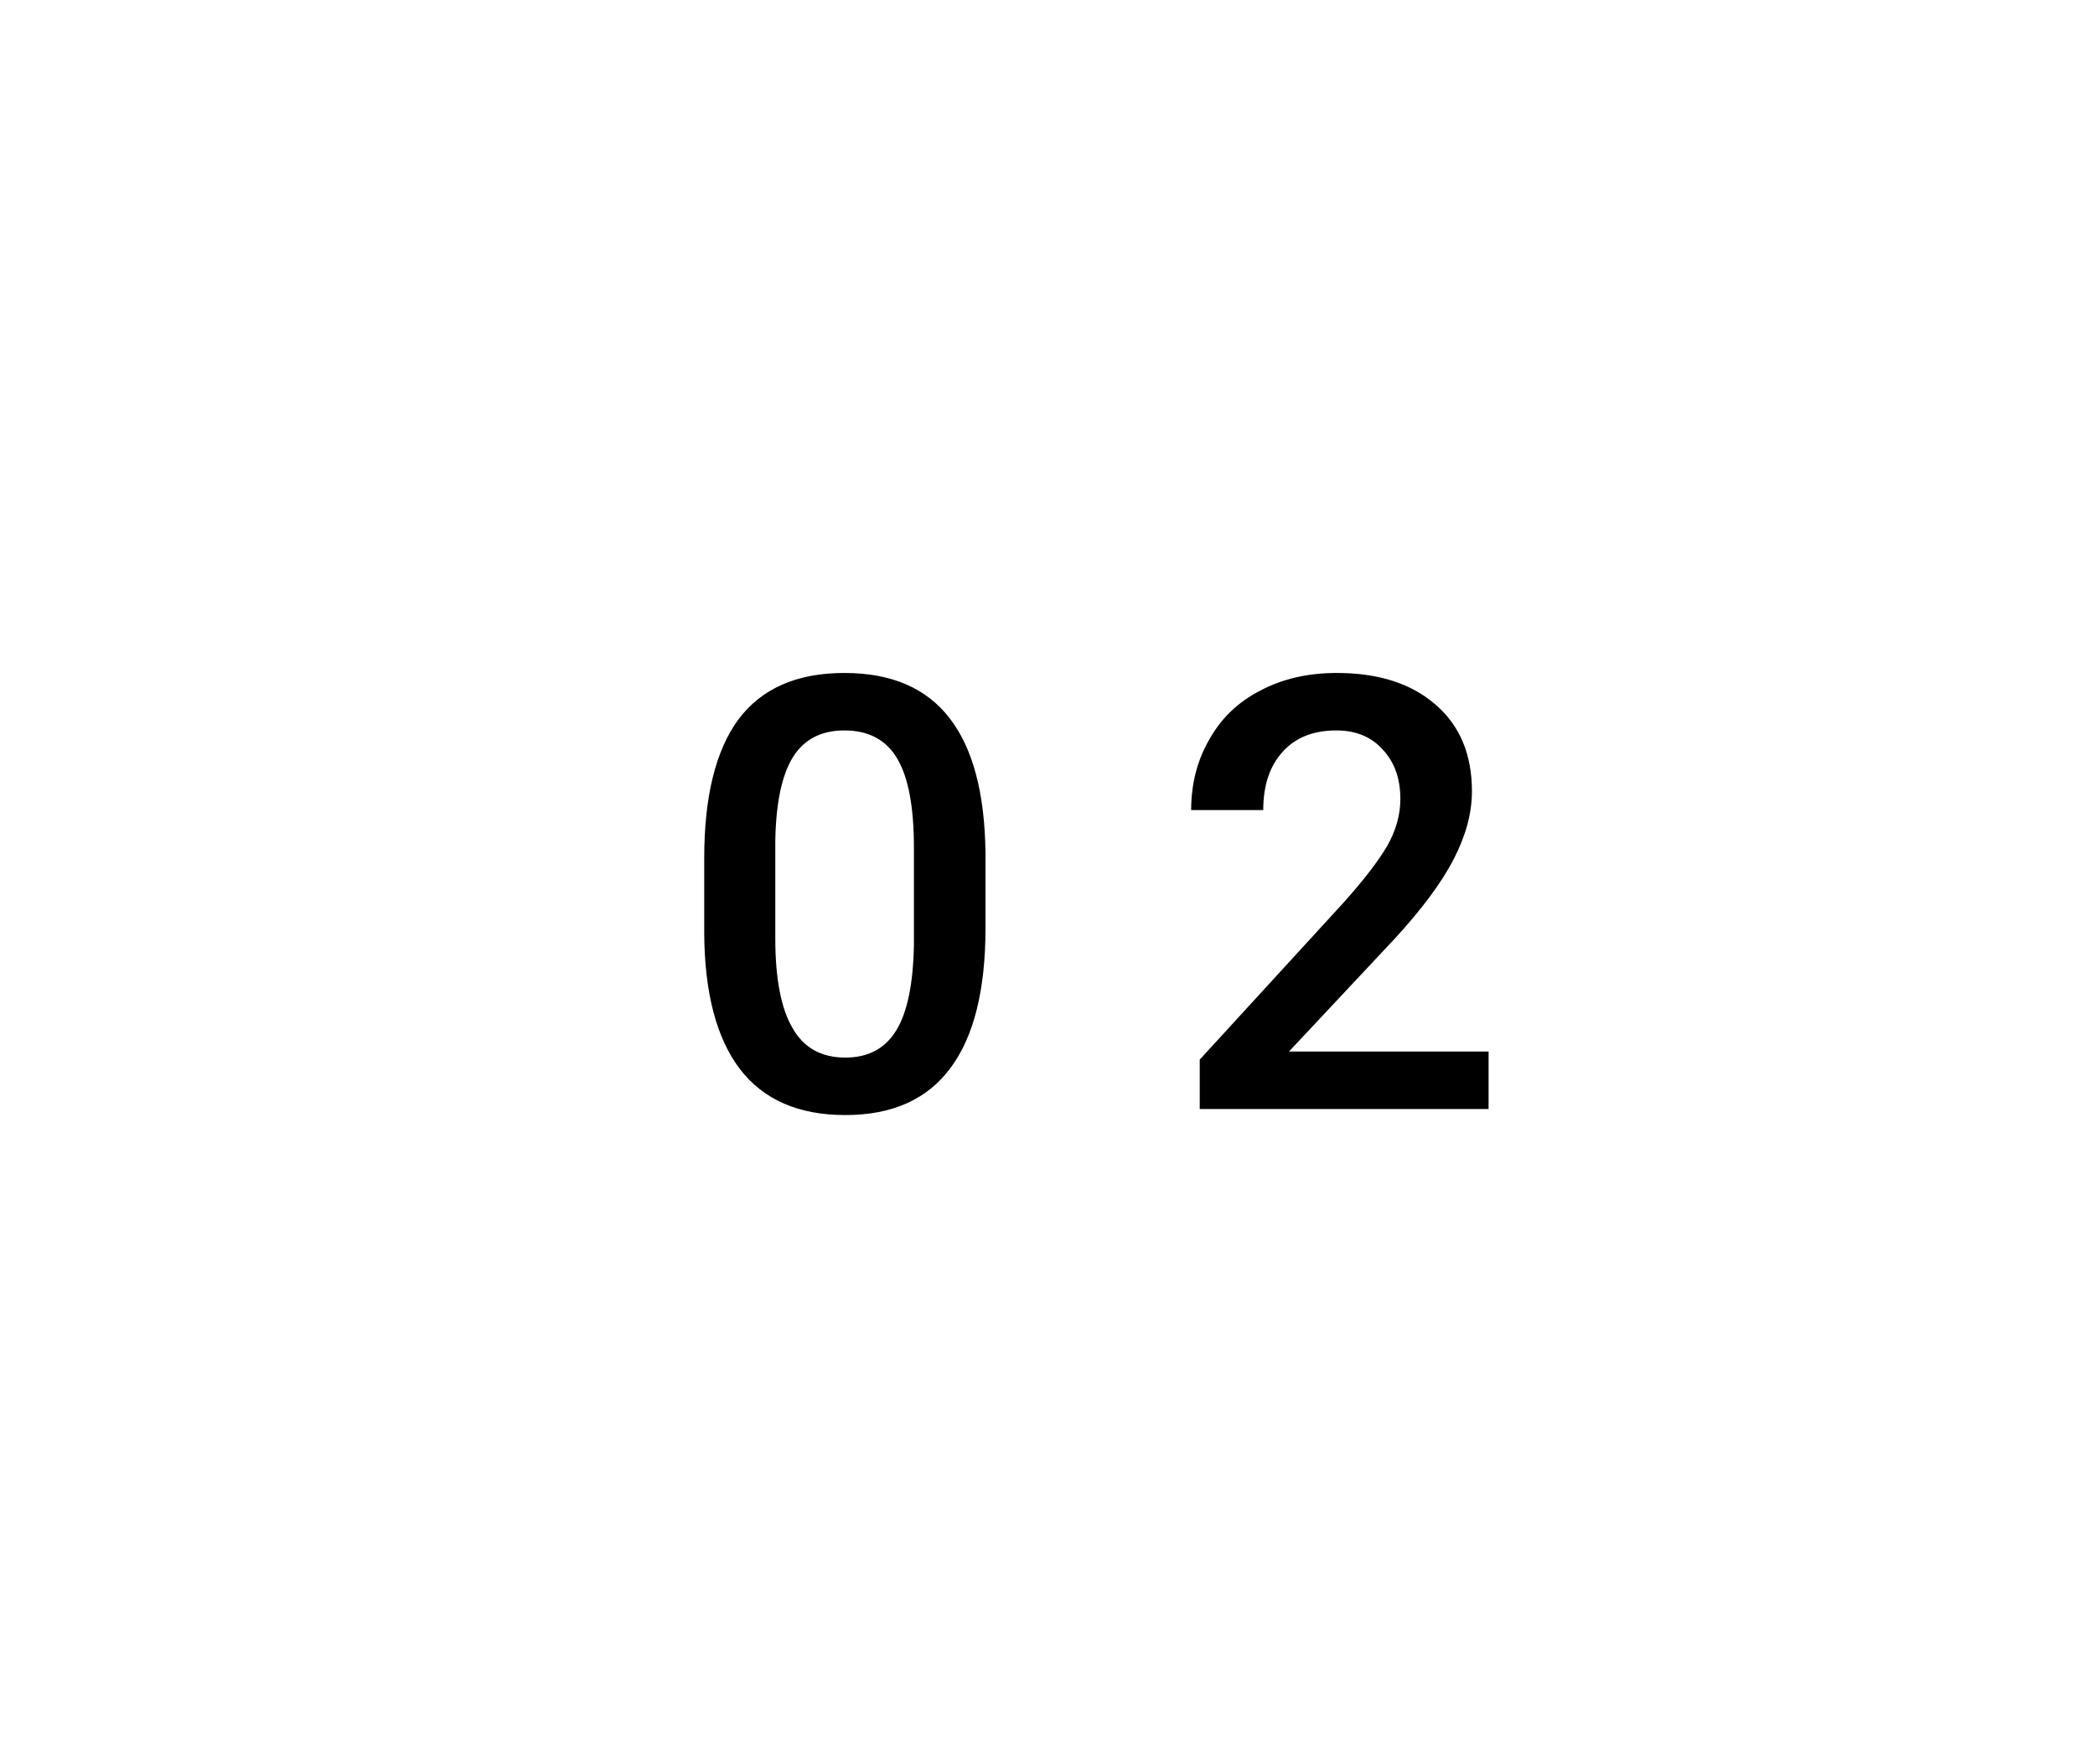 <svg xmlns="http://www.w3.org/2000/svg" width="41.56" height="35" viewBox="0 0 41.56 35"><rect class="svg__rect" x="0" y="0" width="41.56" height="35" fill="#FFFFFF"/><rect class="svg__rect" x="41.56" y="0" width="0" height="35" fill="#389AD5"/><path class="svg__text" d="M13.97 18.51L13.97 18.51L13.97 17.03Q13.97 15.19 14.65 14.27Q15.34 13.35 16.75 13.35L16.75 13.35Q18.15 13.35 18.84 14.25Q19.53 15.14 19.55 16.93L19.55 16.93L19.55 18.41Q19.55 20.25 18.86 21.18Q18.17 22.12 16.77 22.12L16.77 22.12Q15.38 22.12 14.68 21.21Q13.98 20.29 13.97 18.51ZM15.38 16.68L15.38 18.61Q15.38 19.81 15.72 20.39Q16.05 20.98 16.77 20.98L16.77 20.98Q17.45 20.98 17.78 20.44Q18.11 19.90 18.13 18.74L18.13 18.74L18.13 16.81Q18.13 15.61 17.80 15.05Q17.47 14.49 16.75 14.49L16.75 14.49Q16.06 14.49 15.73 15.02Q15.40 15.55 15.38 16.68L15.38 16.68ZM25.06 16.07L23.63 16.07Q23.63 15.29 23.99 14.67Q24.34 14.04 25.00 13.70Q25.66 13.35 26.52 13.35L26.52 13.35Q27.76 13.35 28.48 13.98Q29.20 14.60 29.20 15.70L29.20 15.70Q29.20 16.34 28.84 17.04Q28.48 17.74 27.66 18.63L27.66 18.63L25.57 20.86L29.53 20.86L29.53 22L23.80 22L23.80 21.02L26.64 17.92Q27.25 17.24 27.52 16.78Q27.78 16.32 27.78 15.85L27.78 15.85Q27.78 15.24 27.43 14.87Q27.09 14.49 26.51 14.49L26.51 14.49Q25.82 14.49 25.44 14.92Q25.06 15.34 25.06 16.07L25.06 16.07Z" fill="#000000"/><path class="svg__text" d="" fill="#FFFFFF" x="54.56"/></svg>